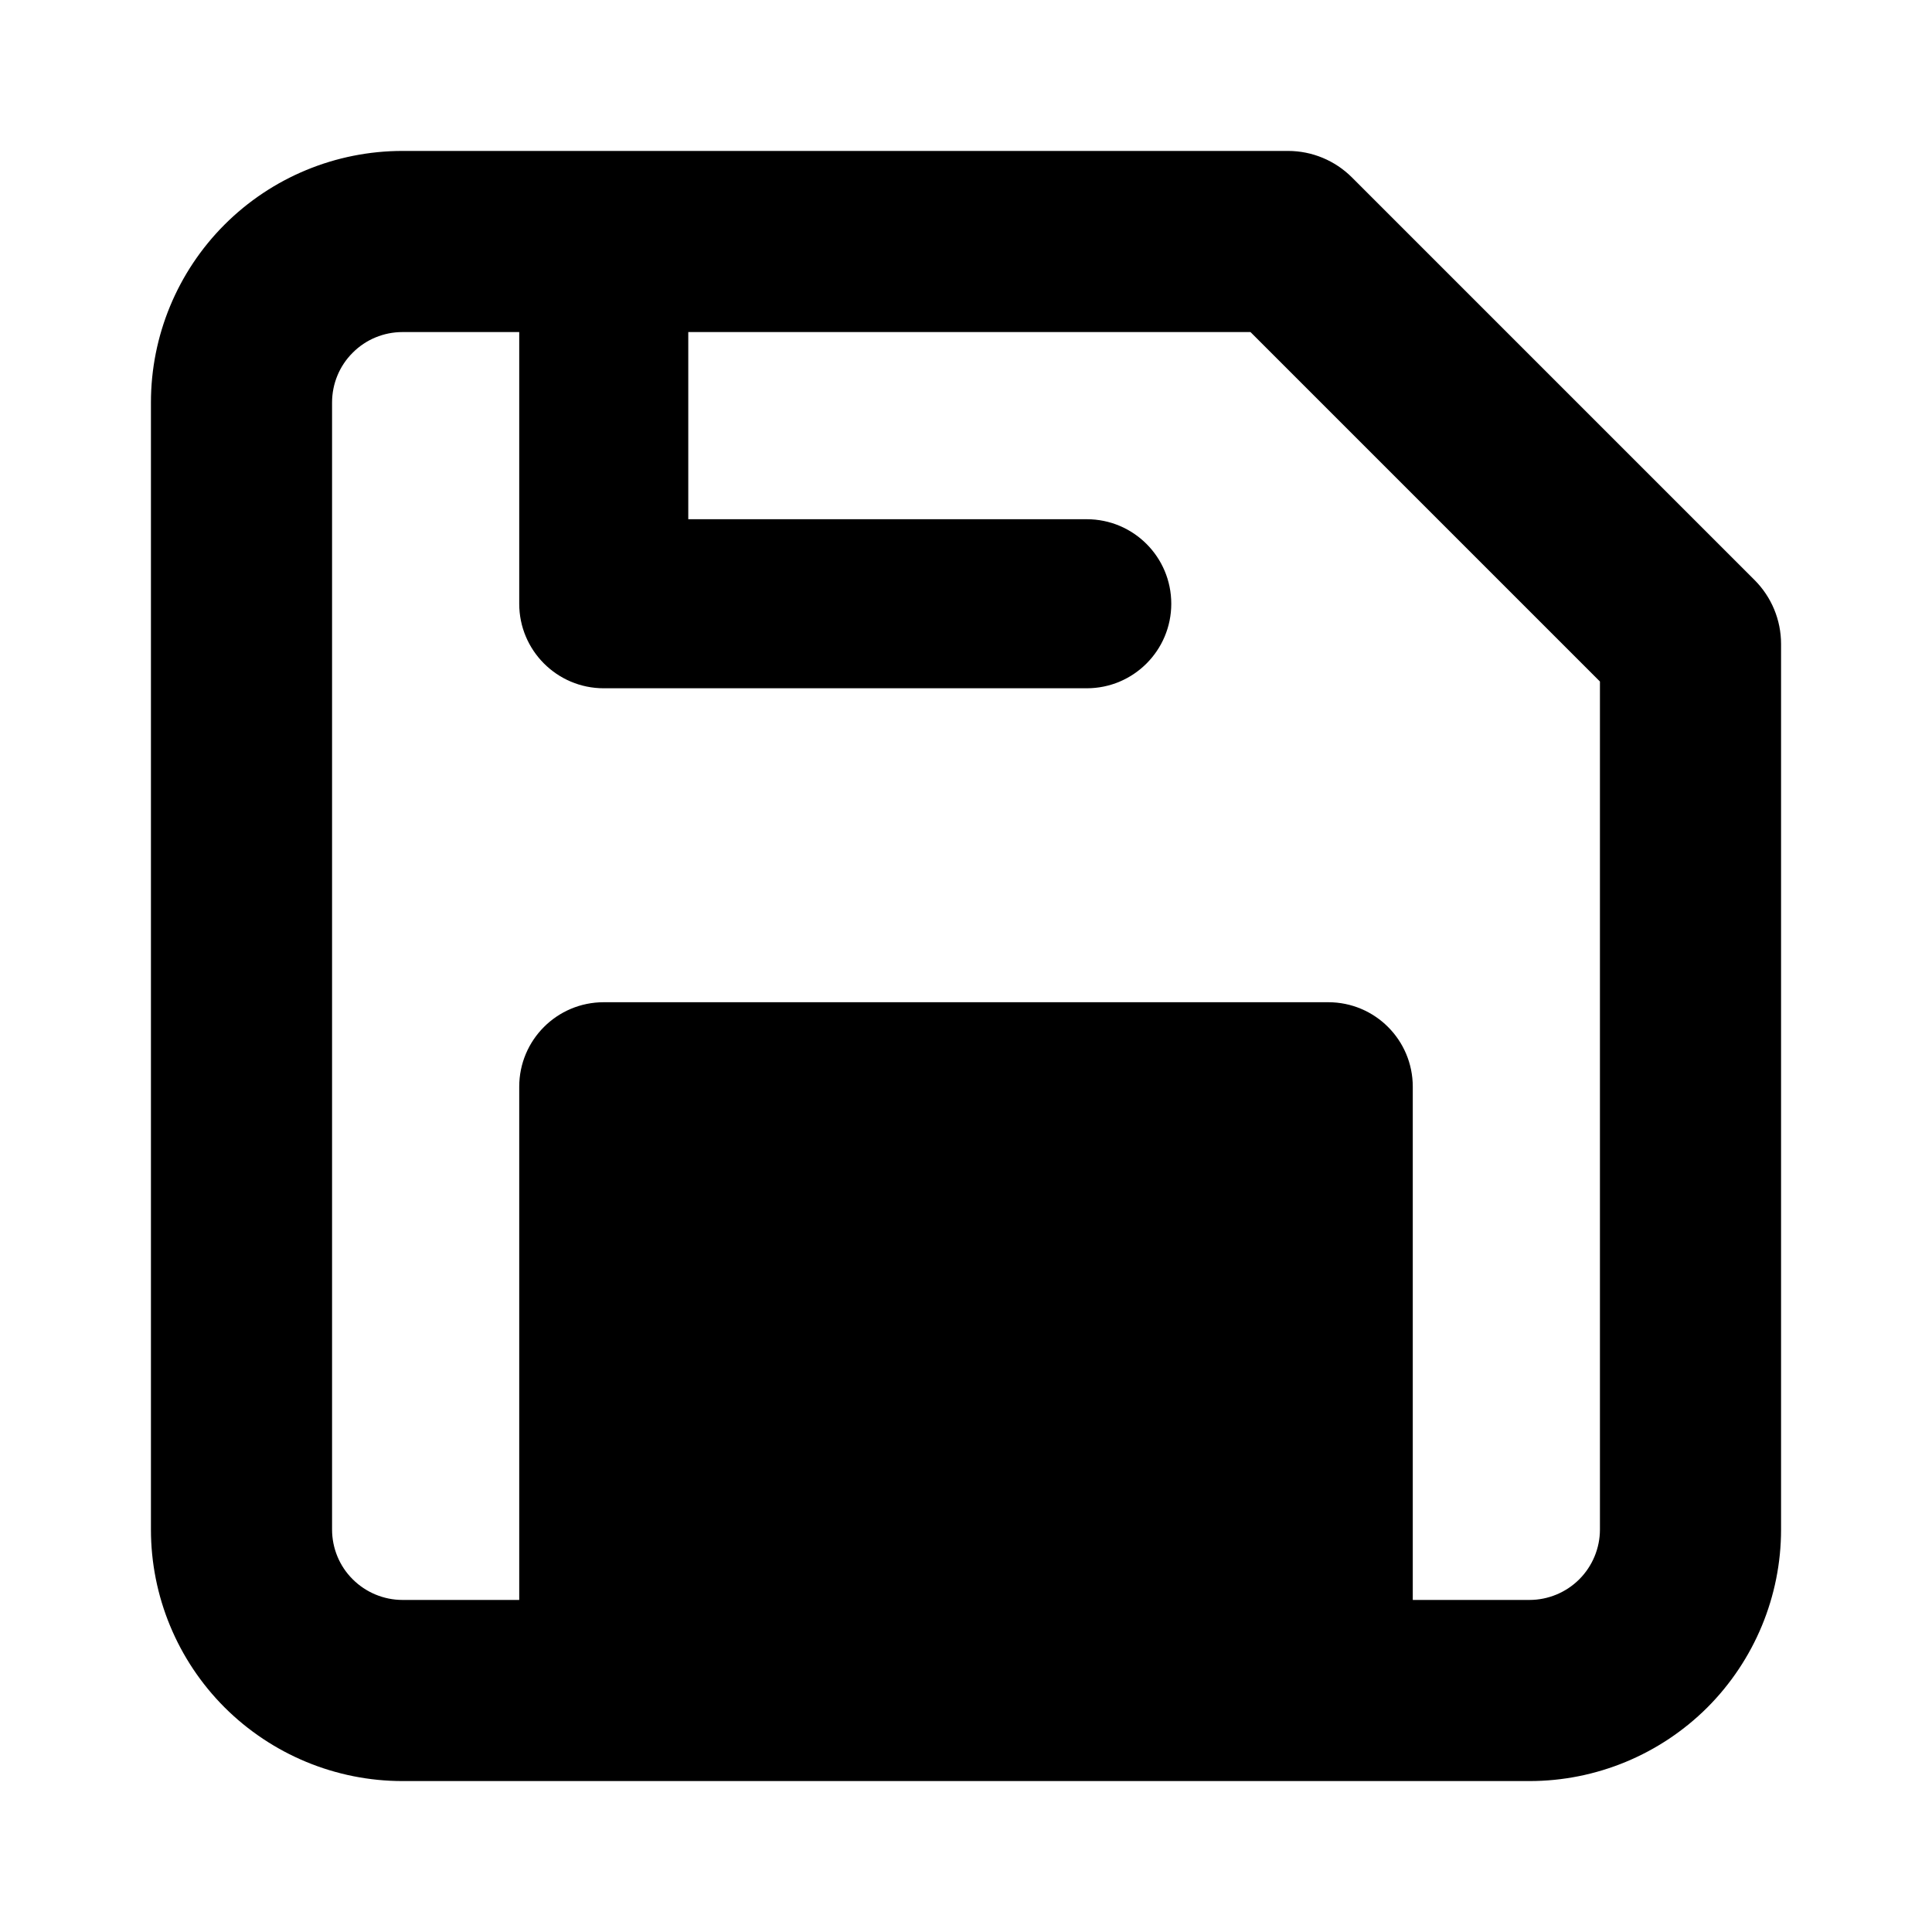 <svg viewbox="0 0 16 16" width="16" height="16" fill="black" xmlns="http://www.w3.org/2000/svg">
 <g transform="translate(1.25, 1.25)">
  <path d="M0.61 0.61C1.001 0.219 1.531 0 2.083 0L9.417 0C9.616 0 9.806 0.079 9.947 0.22L13.28 3.553C13.421 3.694 13.5 3.884 13.5 4.083L13.5 11.417C13.5 11.969 13.28 12.499 12.89 12.89C12.499 13.28 11.969 13.5 11.417 13.5L2.083 13.5C1.531 13.5 1.001 13.28 0.61 12.89C0.219 12.499 0 11.969 0 11.417L0 2.083C0 1.531 0.219 1.001 0.61 0.61ZM2.083 1.5C1.929 1.5 1.78 1.561 1.671 1.671C1.561 1.78 1.5 1.929 1.5 2.083L1.5 11.417C1.5 11.571 1.561 11.72 1.671 11.829C1.78 11.938 1.929 12 2.083 12L3.05 12L3.05 7.75C3.05 7.363 3.363 7.05 3.75 7.05L9.75 7.05C10.137 7.05 10.45 7.363 10.45 7.75L10.45 12L11.417 12C11.571 12 11.72 11.938 11.829 11.829C11.938 11.72 12 11.571 12 11.417L12 4.394L9.106 1.5L4.45 1.5L4.45 3.05L7.75 3.05C8.137 3.05 8.45 3.363 8.45 3.75C8.45 4.136 8.137 4.45 7.75 4.45L3.75 4.45C3.363 4.45 3.05 4.136 3.05 3.75L3.05 1.5L2.083 1.5ZM9.05 12L4.45 12L4.45 8.45L9.05 8.45L9.05 12Z" fill-rule="EVENODD"></path>
 </g>
</svg>